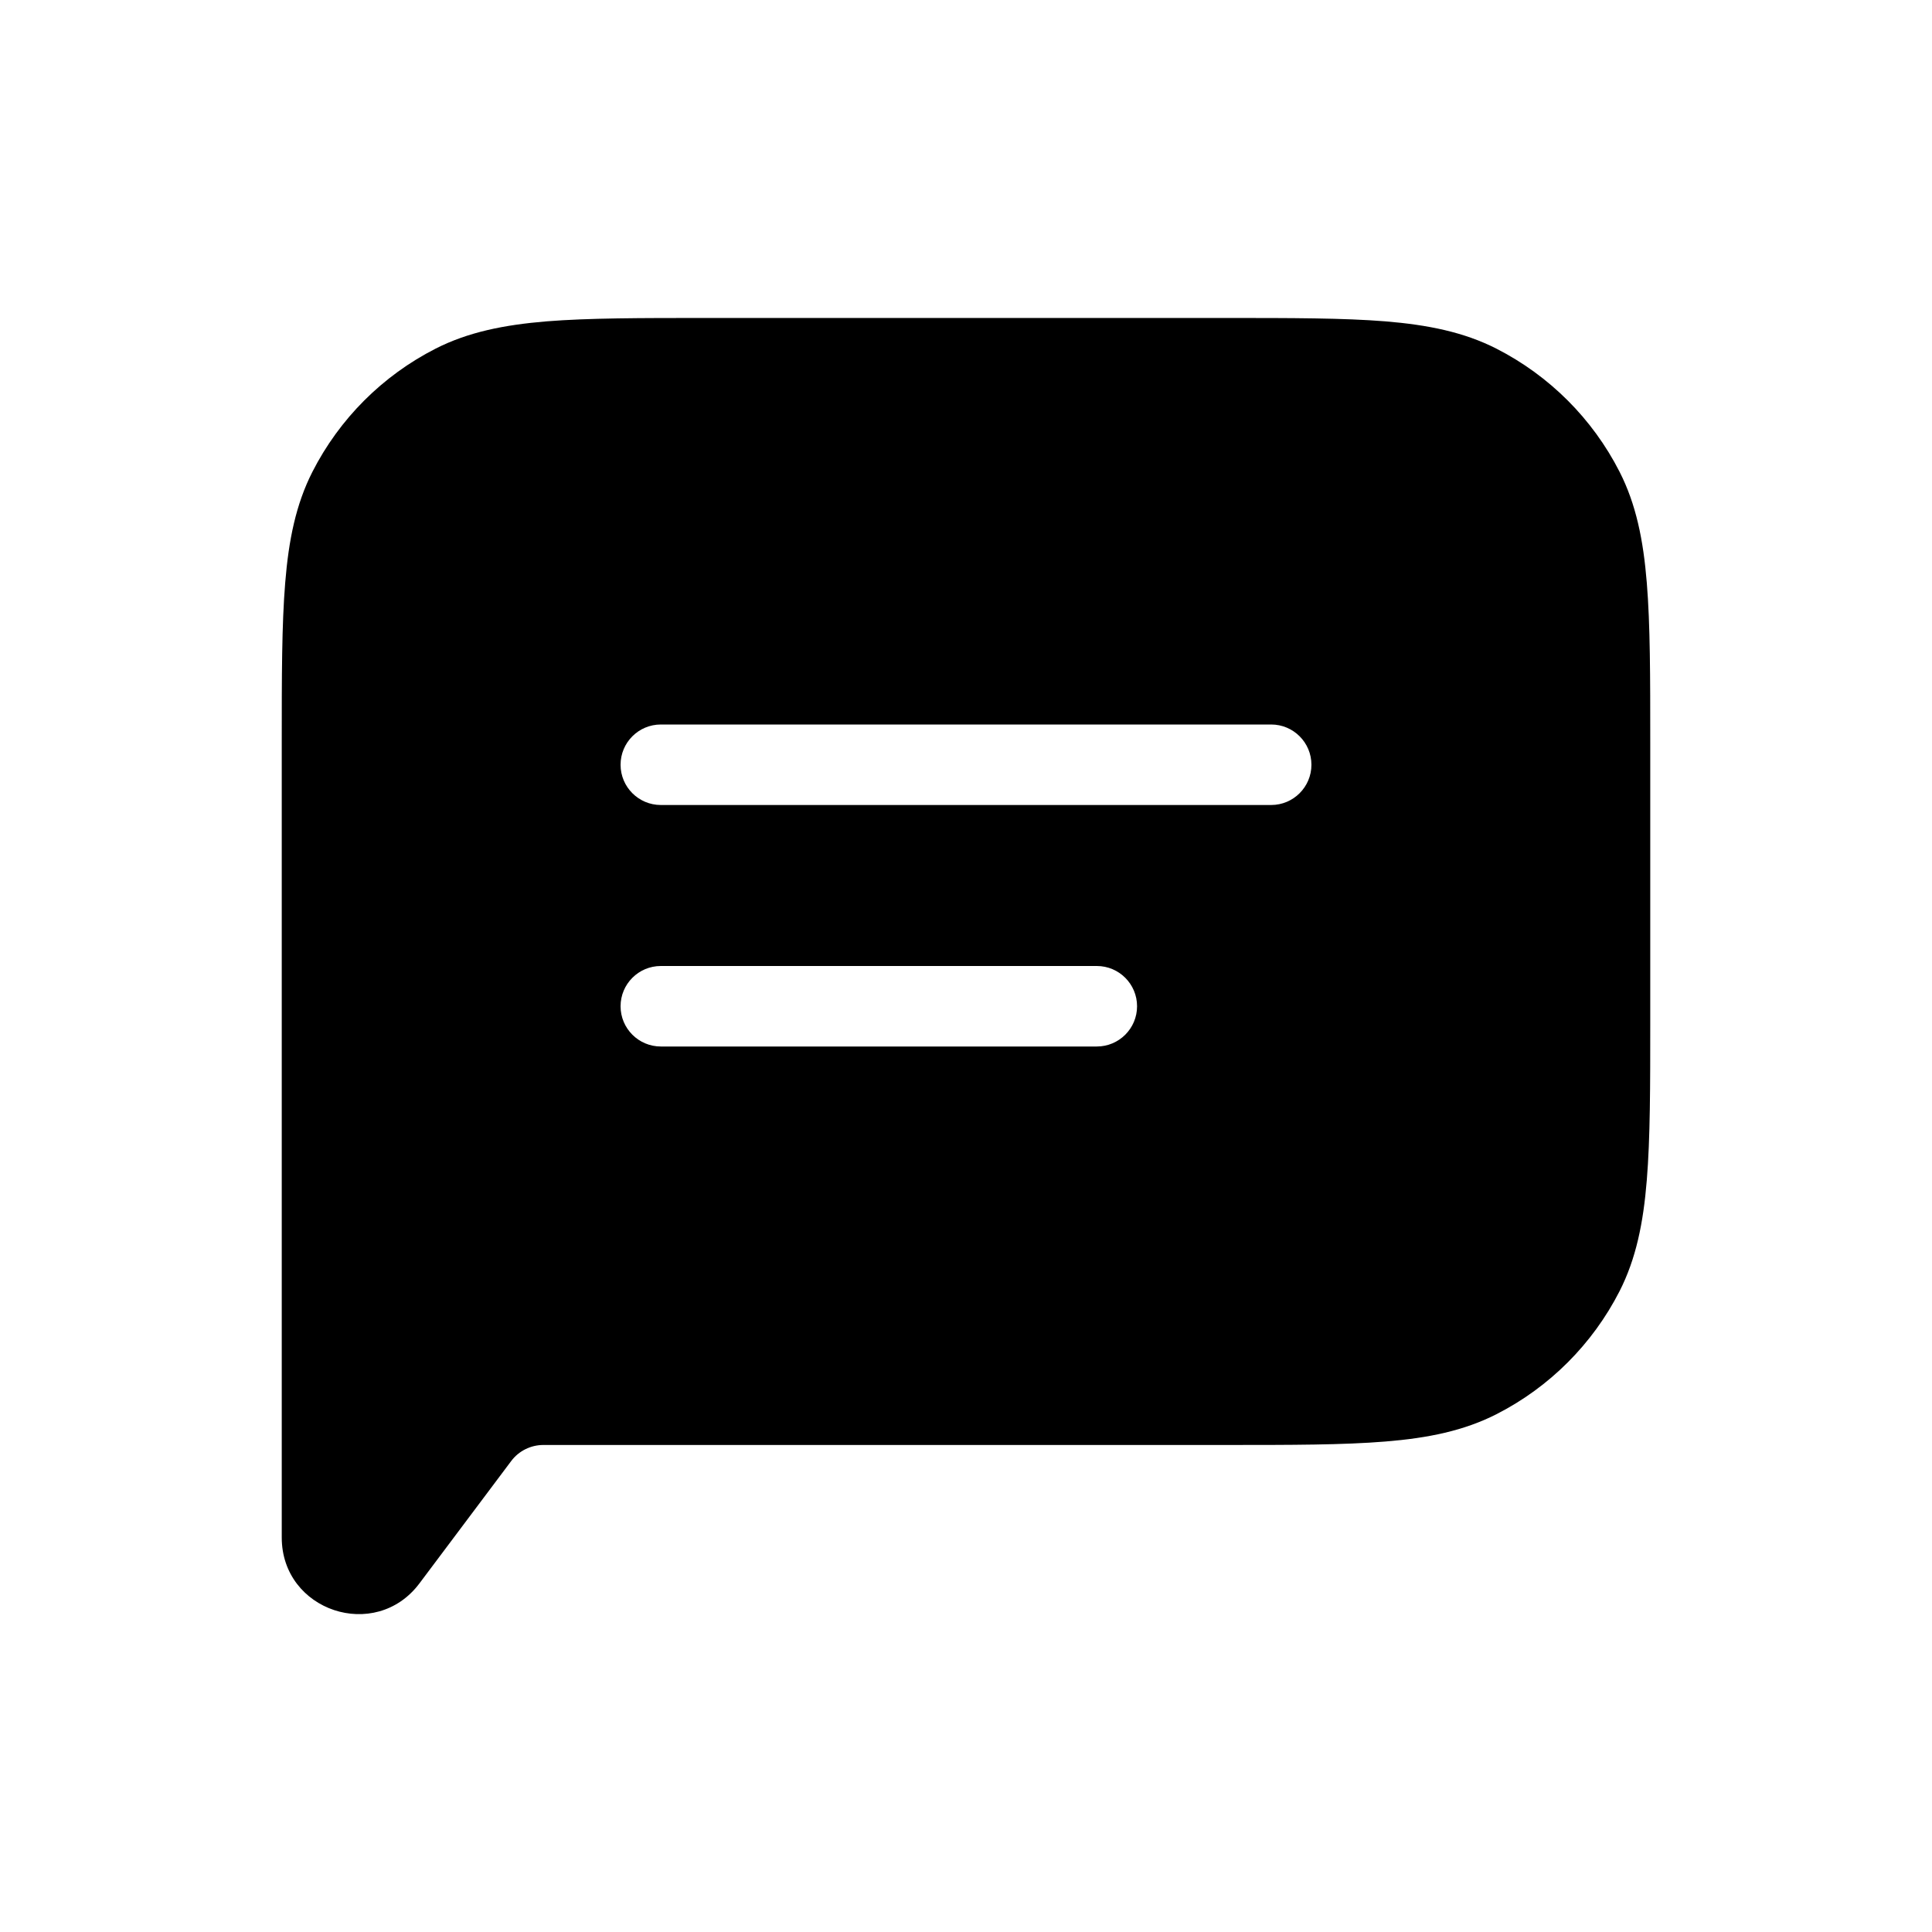 <svg width="24" height="24" viewBox="0 0 24 24" fill="none" xmlns="http://www.w3.org/2000/svg">
<path fill-rule="evenodd" clip-rule="evenodd" d="M8.778 3.95H15.222H15.222C16.044 3.95 16.691 3.95 17.211 3.992C17.742 4.036 18.186 4.126 18.589 4.331C19.247 4.667 19.783 5.202 20.119 5.861C20.324 6.264 20.414 6.707 20.457 7.238C20.5 7.759 20.5 8.406 20.5 9.227V12.672C20.5 13.493 20.5 14.14 20.457 14.661C20.414 15.192 20.324 15.636 20.119 16.039C19.783 16.697 19.247 17.233 18.589 17.568C18.186 17.773 17.742 17.864 17.211 17.907C16.691 17.95 16.044 17.95 15.222 17.95H6.75C6.593 17.95 6.444 18.024 6.35 18.15L5.21 19.67C4.662 20.4 3.5 20.012 3.5 19.1V9.227V9.227C3.5 8.406 3.5 7.759 3.543 7.238C3.586 6.707 3.676 6.264 3.881 5.861C4.217 5.202 4.752 4.667 5.411 4.331C5.814 4.126 6.258 4.036 6.789 3.992C7.31 3.95 7.957 3.95 8.778 3.95H8.778ZM7.709 9.5C7.709 9.224 7.933 9 8.209 9H15.791C16.067 9 16.291 9.224 16.291 9.5C16.291 9.776 16.067 10 15.791 10H8.209C7.933 10 7.709 9.776 7.709 9.5ZM7.709 12.5C7.709 12.224 7.933 12 8.209 12H13.625C13.901 12 14.125 12.224 14.125 12.5C14.125 12.776 13.901 13 13.625 13H8.209C7.933 13 7.709 12.776 7.709 12.5Z" fill="black"/>
</svg>
